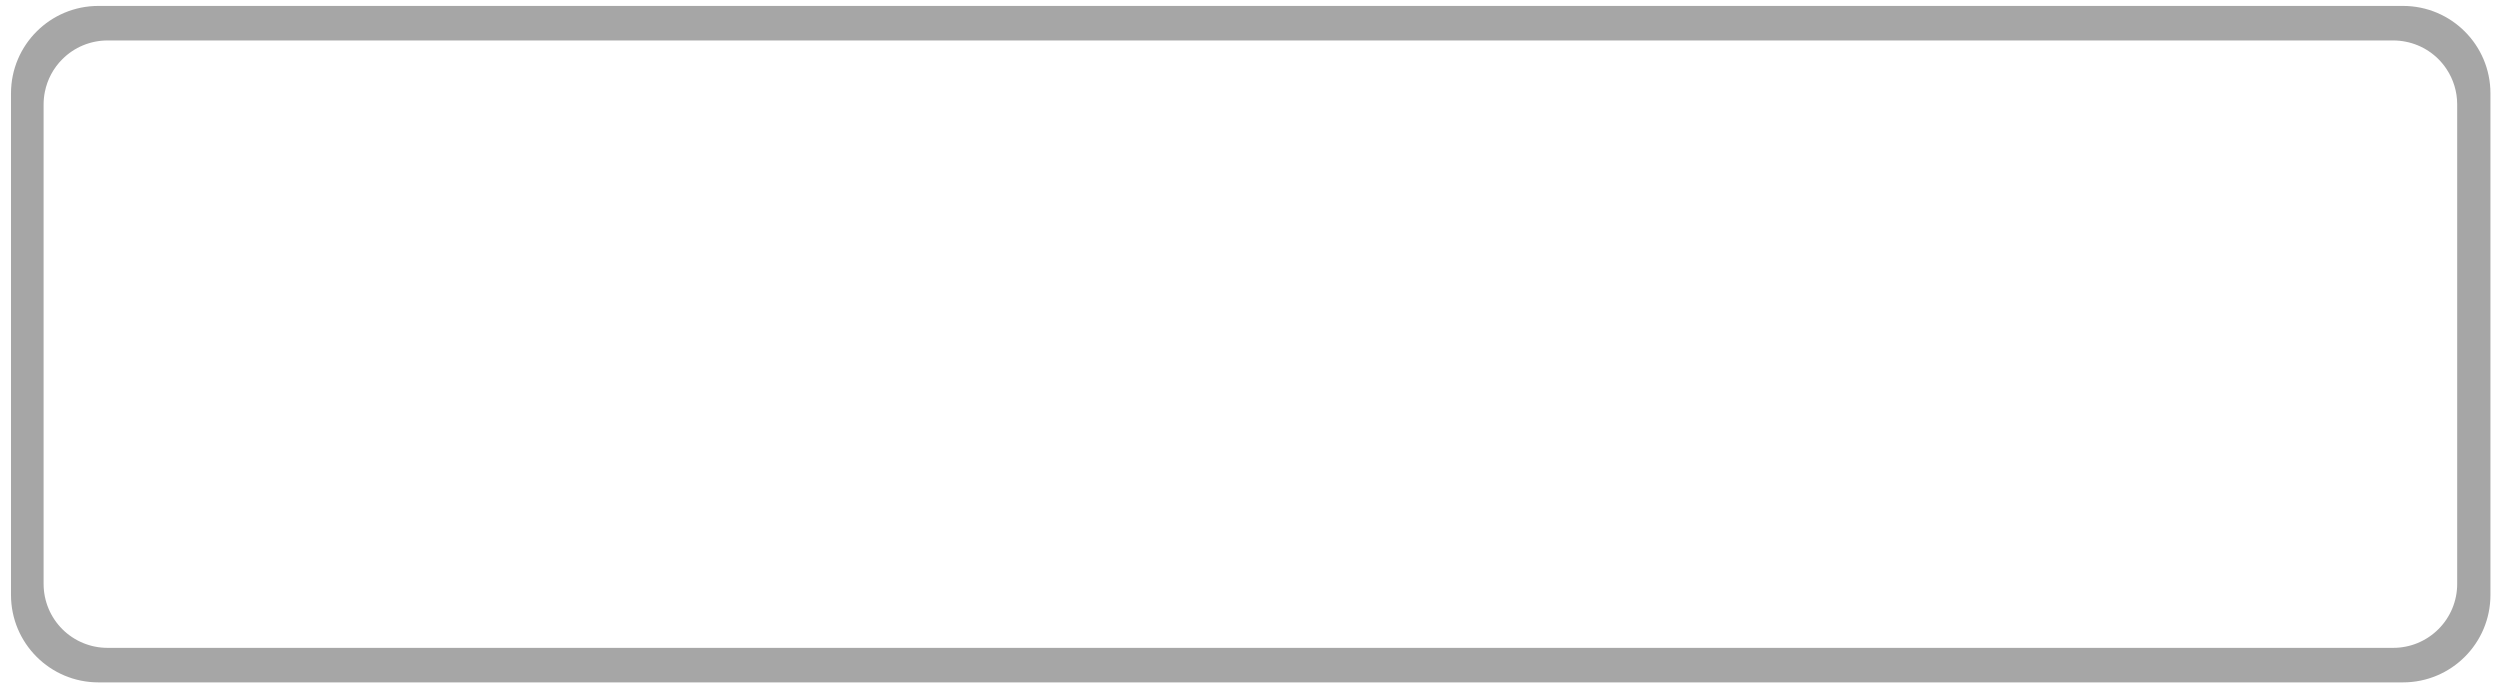 <svg width="143" height="40" viewBox="0 0 143 40" fill="none" xmlns="http://www.w3.org/2000/svg">
<path fill-rule="evenodd" clip-rule="evenodd" d="M142.453 5.339C142.453 2.578 140.214 0.339 137.453 0.339H5.629C2.867 0.339 0.629 2.578 0.629 5.339V34.032C0.629 36.794 2.867 39.032 5.629 39.032H137.453C140.214 39.032 142.453 36.794 142.453 34.032V5.339ZM2.494 5.971V33.4C2.494 33.88 2.588 34.356 2.772 34.8C2.955 35.244 3.225 35.647 3.564 35.987C3.904 36.327 4.307 36.596 4.751 36.779C5.195 36.963 5.671 37.058 6.151 37.057H136.894C137.374 37.058 137.85 36.963 138.294 36.779C138.737 36.595 139.14 36.326 139.48 35.986C139.82 35.646 140.089 35.243 140.273 34.8C140.457 34.356 140.552 33.88 140.551 33.4V5.971C140.552 5.248 140.337 4.541 139.935 3.94C139.669 3.54 139.326 3.197 138.926 2.93C138.527 2.663 138.079 2.478 137.607 2.385C137.372 2.338 137.134 2.314 136.894 2.314H6.151C5.671 2.314 5.195 2.409 4.752 2.592C4.308 2.776 3.905 3.046 3.566 3.386C3.053 3.897 2.705 4.549 2.565 5.258C2.518 5.493 2.494 5.732 2.494 5.971Z" fill="#808080" fill-opacity="0.702"/>
</svg>
